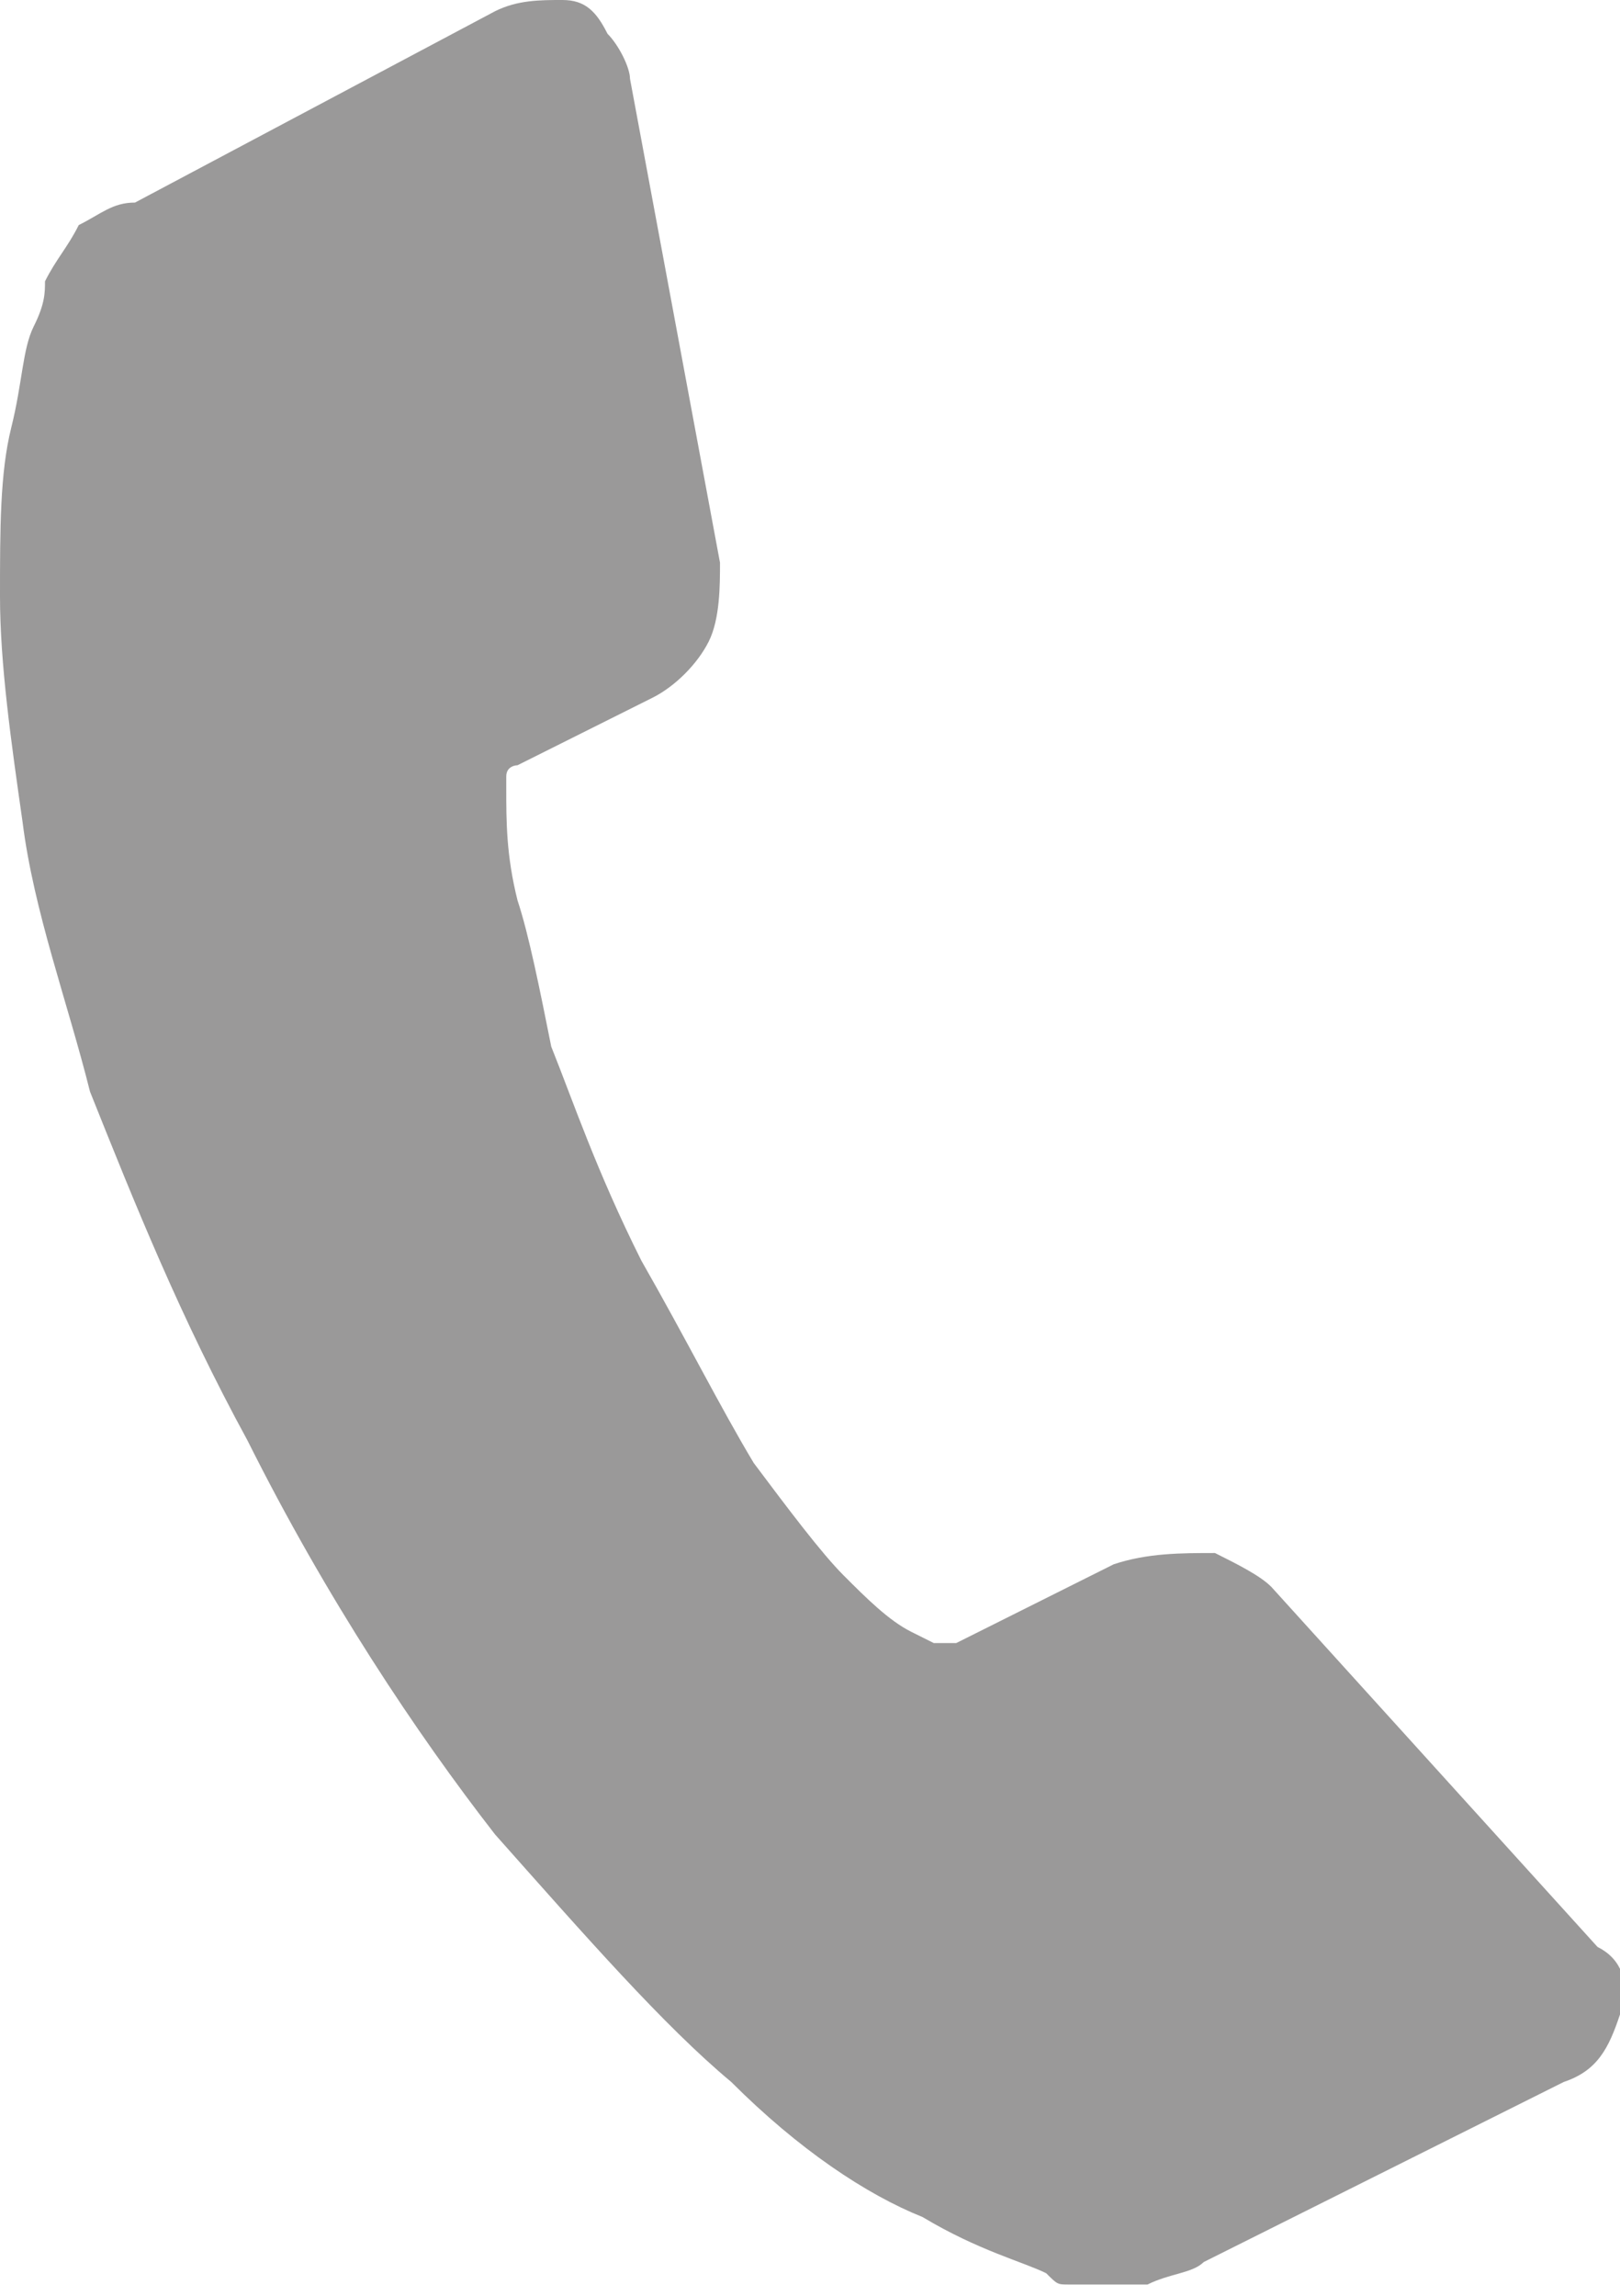<?xml version="1.0" encoding="utf-8"?>
<!-- Generator: Adobe Illustrator 18.0.0, SVG Export Plug-In . SVG Version: 6.00 Build 0)  -->
<!DOCTYPE svg PUBLIC "-//W3C//DTD SVG 1.1//EN" "http://www.w3.org/Graphics/SVG/1.1/DTD/svg11.dtd">
<svg version="1.1" id="Camada_1" xmlns="http://www.w3.org/2000/svg" xmlns:xlink="http://www.w3.org/1999/xlink" x="0px" y="0px"
	 viewBox="0 0 14.4 20.4" enable-background="new 0 0 14.4 20.4" xml:space="preserve">
<path fill="#9A9999" d="M14.4,17.9c-0.1,0.3-0.2,0.5-0.5,0.6l-3.2,1.6c-0.1,0.1-0.3,0.1-0.5,0.2c-0.2,0-0.4,0-0.6,0c0,0,0,0-0.1,0
	c-0.1,0-0.1,0-0.2-0.1c-0.2-0.1-0.6-0.2-1.1-0.5c-0.5-0.2-1.1-0.6-1.7-1.2c-0.6-0.5-1.3-1.3-2.1-2.2c-0.7-0.9-1.5-2.1-2.2-3.5
	c-0.6-1.1-1-2.1-1.4-3.1C0.6,8.9,0.3,8.1,0.2,7.3C0.1,6.6,0,5.9,0,5.3c0-0.6,0-1.1,0.1-1.5c0.1-0.4,0.1-0.7,0.2-0.9
	c0.1-0.2,0.1-0.3,0.1-0.4c0.1-0.2,0.2-0.3,0.3-0.5C0.9,1.9,1,1.8,1.2,1.8l3.2-1.7C4.6,0,4.8,0,5,0c0.2,0,0.3,0.1,0.4,0.3
	c0.1,0.1,0.2,0.3,0.2,0.4L6.4,5c0,0.2,0,0.5-0.1,0.7S6,6.1,5.8,6.2L4.6,6.8c0,0-0.1,0-0.1,0.1C4.5,7,4.5,7,4.5,7c0,0.3,0,0.6,0.1,1
	c0.1,0.3,0.2,0.8,0.3,1.3c0.2,0.5,0.4,1.1,0.8,1.9c0.4,0.7,0.7,1.3,1,1.8c0.3,0.4,0.6,0.8,0.8,1s0.4,0.4,0.6,0.5l0.2,0.1
	c0,0,0.1,0,0.1,0c0.1,0,0.1,0,0.1,0l1.4-0.7c0.3-0.1,0.6-0.1,0.9-0.1c0.2,0.1,0.4,0.2,0.5,0.3l0,0l2.9,3.2
	C14.4,17.4,14.5,17.6,14.4,17.9z"/>
</svg>

